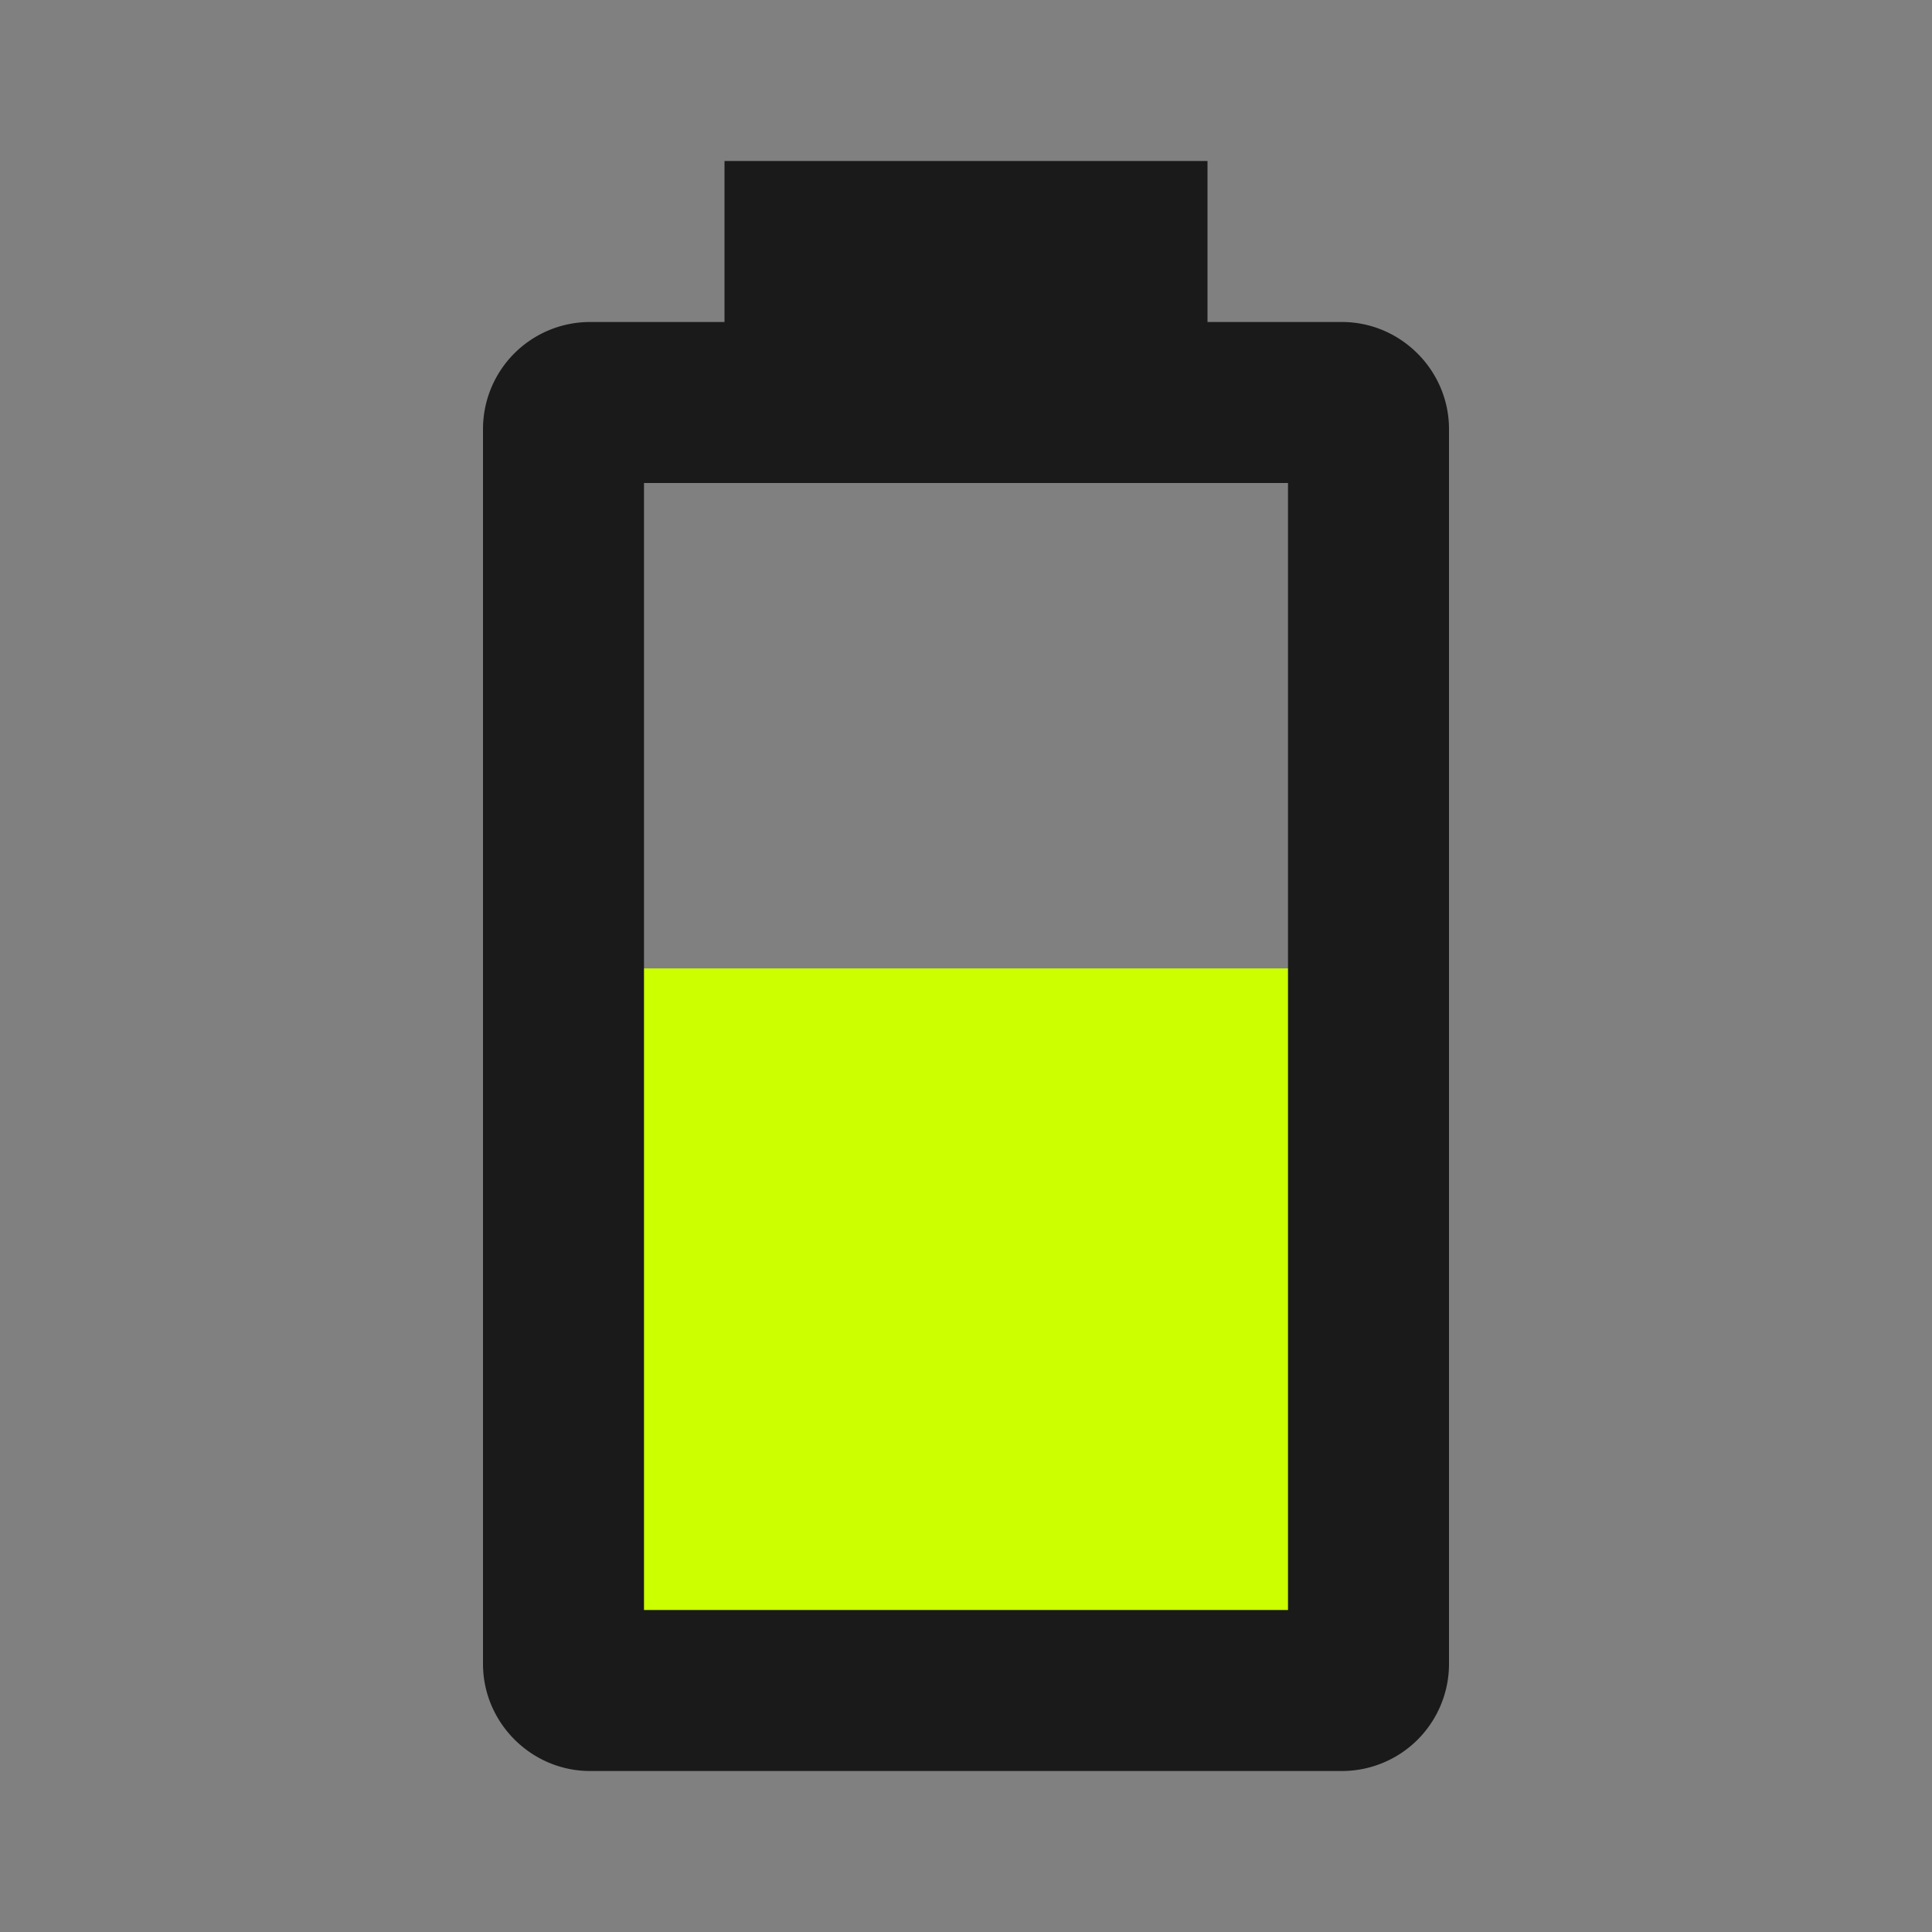 <?xml version="1.0" encoding="UTF-8" standalone="no"?>
<svg
   id="mdi-battery-charging-wireless-90"
   viewBox="0 0 24 24"
   version="1.1"
   sodipodi:docname="battery-60-color.svg"
   inkscape:version="1.4 (e7c3feb1, 2024-10-09)"
   xmlns:inkscape="http://www.inkscape.org/namespaces/inkscape"
   xmlns:sodipodi="http://sodipodi.sourceforge.net/DTD/sodipodi-0.dtd"
   xmlns="http://www.w3.org/2000/svg"
   xmlns:svg="http://www.w3.org/2000/svg">
  <rect x="0" y="0" width="24" height="24" fill="#808080" stroke="none"/>
  <defs
     id="defs1" />
  <sodipodi:namedview
     id="namedview1"
     pagecolor="#ffffff"
     bordercolor="#000000"
     borderopacity="0.25"
     inkscape:showpageshadow="2"
     inkscape:pageopacity="0.0"
     inkscape:pagecheckerboard="0"
     inkscape:deskcolor="#d1d1d1"
     inkscape:zoom="17.29"
     inkscape:cx="11.740891"
     inkscape:cy="10.526316"
     inkscape:window-width="1376"
     inkscape:window-height="591"
     inkscape:window-x="129"
     inkscape:window-y="201"
     inkscape:window-maximized="0"
     inkscape:current-layer="mdi-battery-charging-wireless-90" />
  <g
     id="g1"
     transform="translate(4.017)">
    <rect
       style="display:inline;fill:#ccff00;fill-opacity:1;fill-rule:evenodd;stroke-width:0.767"
       id="rect1"
       width="8.444"
       height="8.155"
       x="3.702"
       y="12.03"
       inkscape:label="Fill Level" />
    <path
       d="M 11.983,20 H 3.983 V 6 h 8 m 0.67,-2 h -1.67 V 2 H 4.983 v 2 h -1.67 a 1.33,1.33 0 0 0 -1.33,1.33 v 15.34 c 0,0.73 0.6,1.33 1.33,1.33 h 9.34 a 1.33,1.33 0 0 0 1.33,-1.33 V 5.33 c 0,-0.73 -0.6,-1.33 -1.33,-1.33 z"
       id="path1-1"
       style="display:inline;fill:#1a1a1a"
       inkscape:label="Battery Outline" />
  </g>
</svg>
